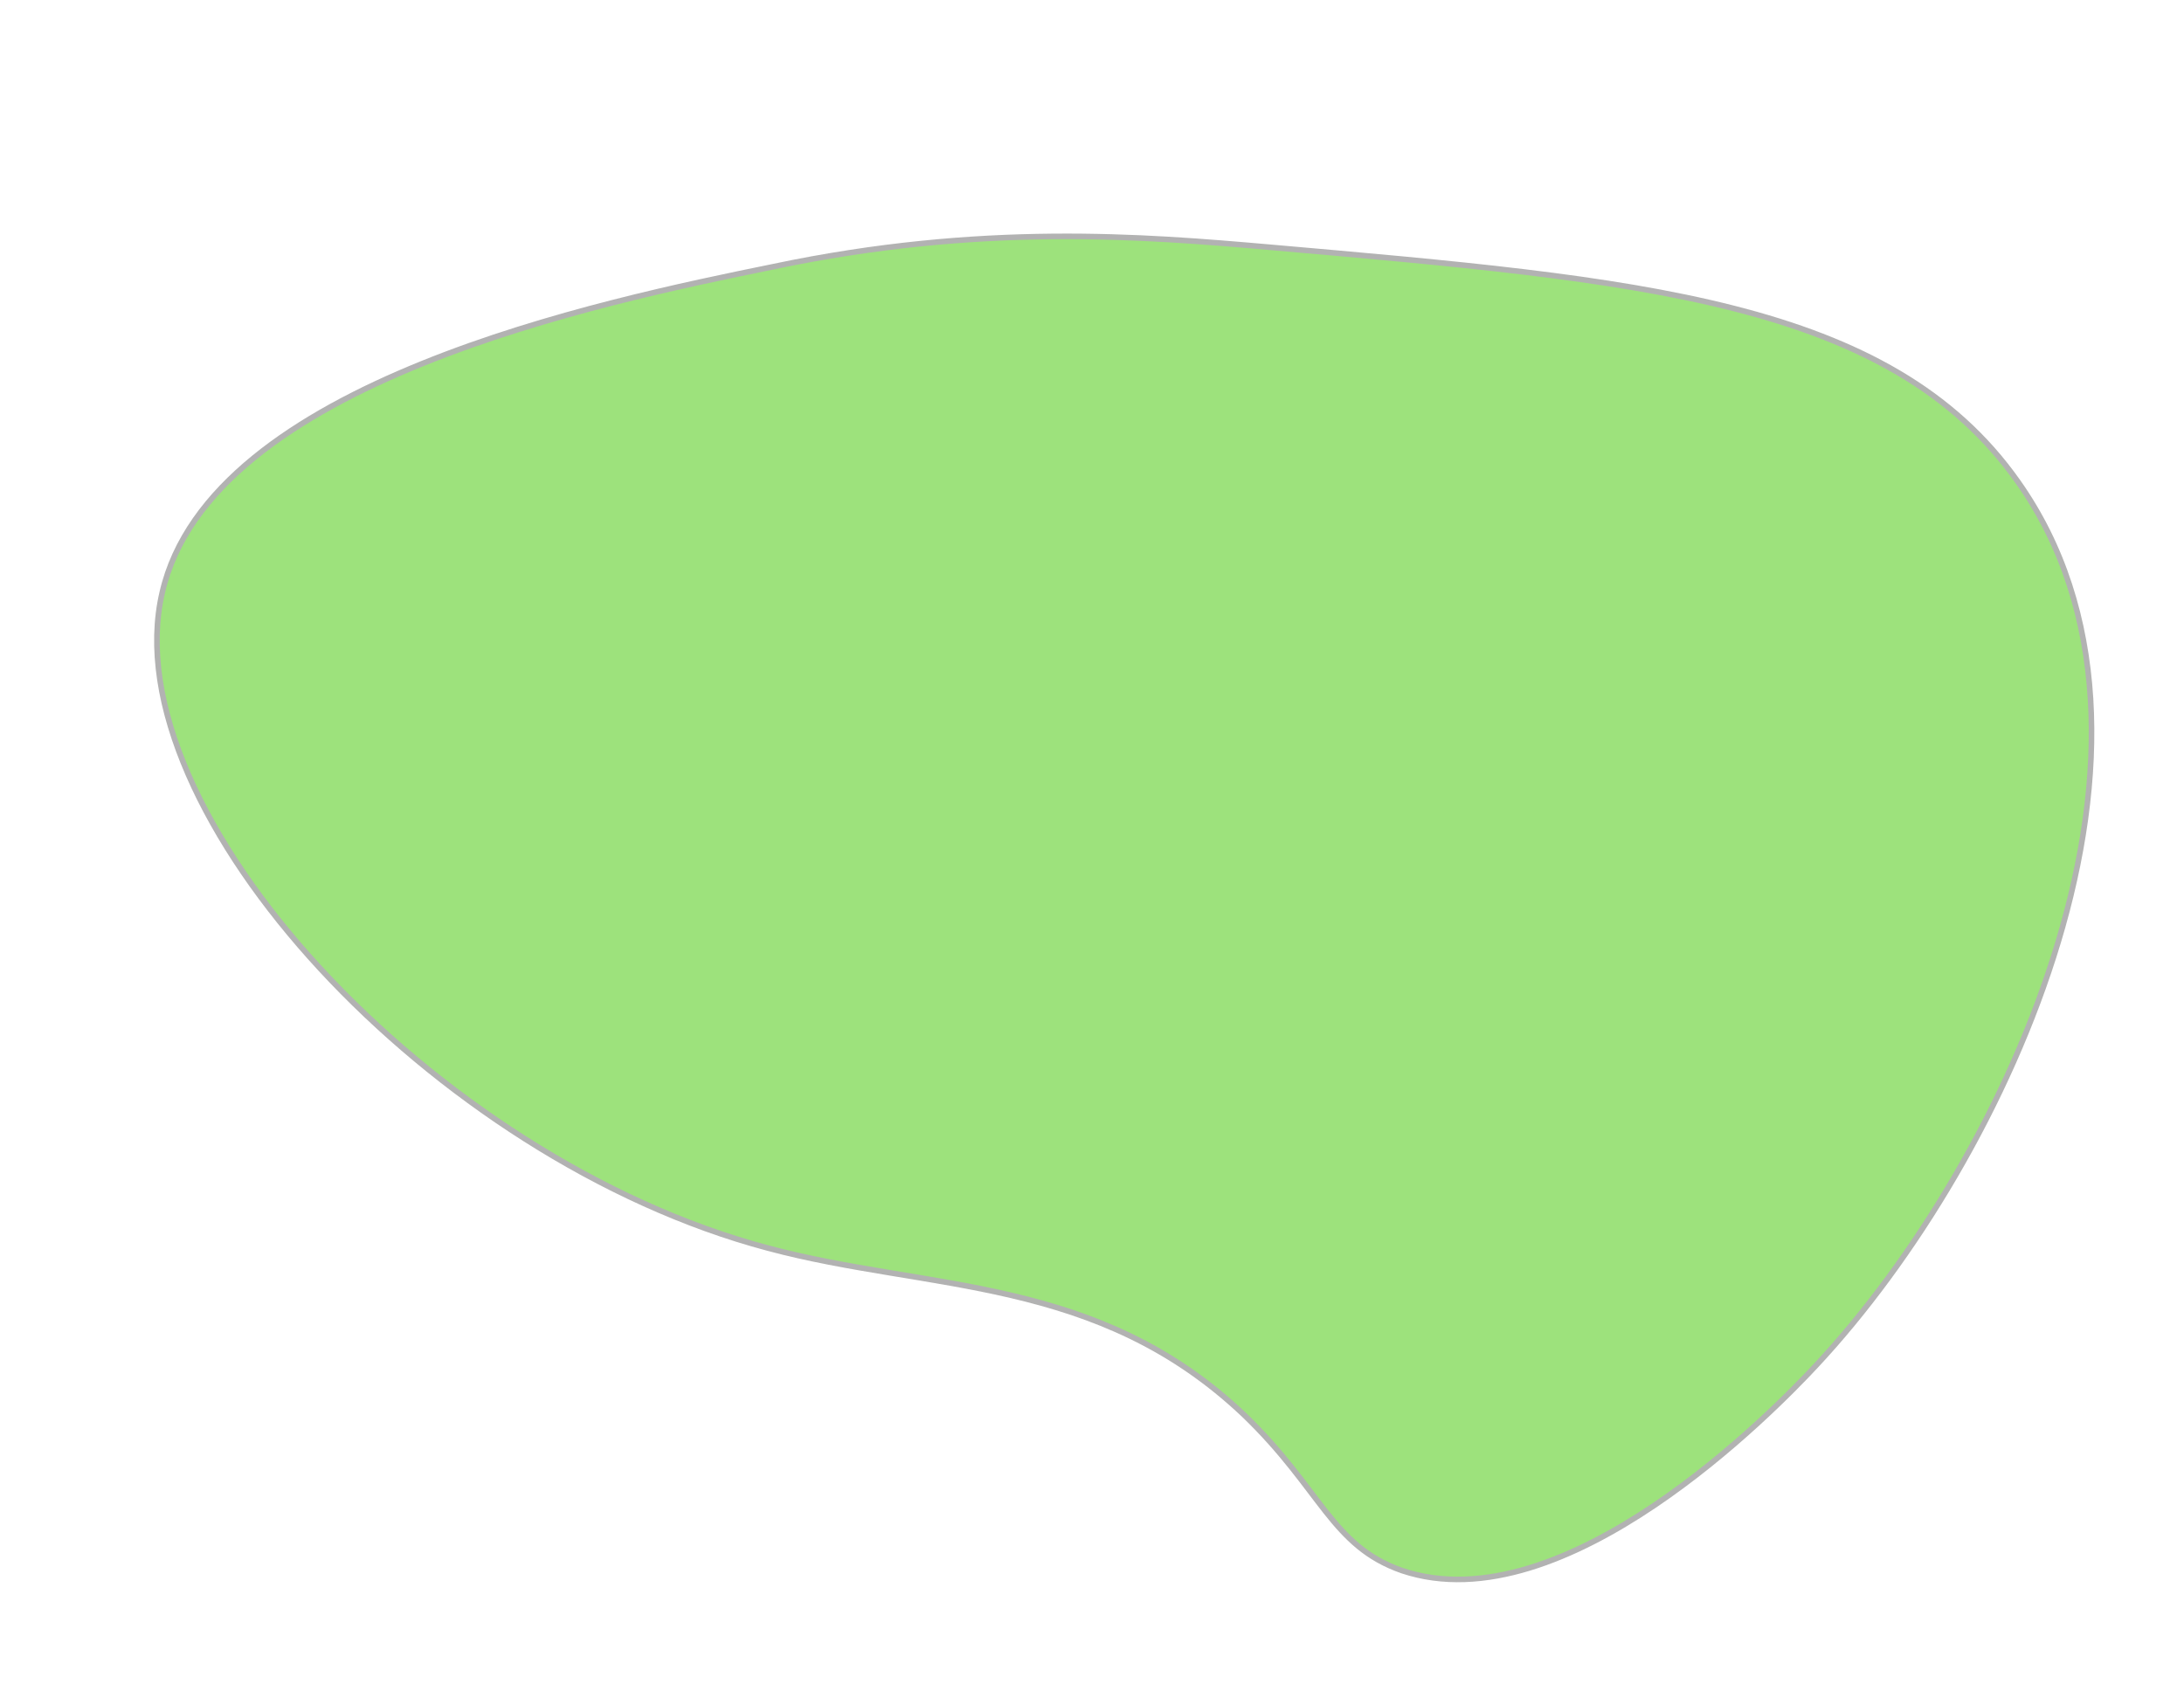 <?xml version="1.0" encoding="UTF-8" standalone="no"?>
<svg
   xmlns:dc="http://purl.org/dc/elements/1.1/"
   xmlns:cc="http://creativecommons.org/ns#"
   xmlns:rdf="http://www.w3.org/1999/02/22-rdf-syntax-ns#"
   xmlns:svg="http://www.w3.org/2000/svg"
   xmlns="http://www.w3.org/2000/svg"
   xmlns:sodipodi="http://sodipodi.sourceforge.net/DTD/sodipodi-0.dtd"
   xmlns:inkscape="http://www.inkscape.org/namespaces/inkscape"
   width="90"
   height="70"
   viewBox="0 0 90 70"
   fill="none"
   version="1.1"
   id="svg4"
   sodipodi:docname="G3.Multiplikator Klecks - klein.svg"
   inkscape:version="0.92.4 (5da689c313, 2019-01-14)">
  <defs
     id="defs8" />
  <sodipodi:namedview
     pagecolor="#ffffff"
     bordercolor="#666666"
     borderopacity="1"
     objecttolerance="10"
     gridtolerance="10"
     guidetolerance="10"
     inkscape:pageopacity="0"
     inkscape:pageshadow="2"
     inkscape:window-width="2736"
     inkscape:window-height="1699"
     id="namedview6"
     showgrid="false"
     inkscape:zoom="19.07168"
     inkscape:cx="37.613804"
     inkscape:cy="34.686952"
     inkscape:window-x="-13"
     inkscape:window-y="-13"
     inkscape:window-maximized="1"
     inkscape:current-layer="svg4" />
  <path
     d="M74.836 56.28C82.859 47.681 90.666 30.441 83.145 19.84C77.87 12.372 67.499 11.52 52.335 10.191C47.13 9.736 40.416 9.189 31.875 10.99C24.828 12.428 8.664 15.756 6.685 24.423C4.592 33.417 17.85 47.776 31.647 51.44C38.276 53.22 45.222 52.561 51.284 58.331C54.459 61.394 54.874 63.724 57.783 64.735C64.475 66.978 73.102 58.145 74.836 56.28Z"
     fill="#98D0C8"
     stroke="#B2B2B2"
     stroke-width="0.23"
     stroke-miterlimit="10"
     id="path2"
     style="fill:#9de27c;fill-opacity:1" />
</svg>
